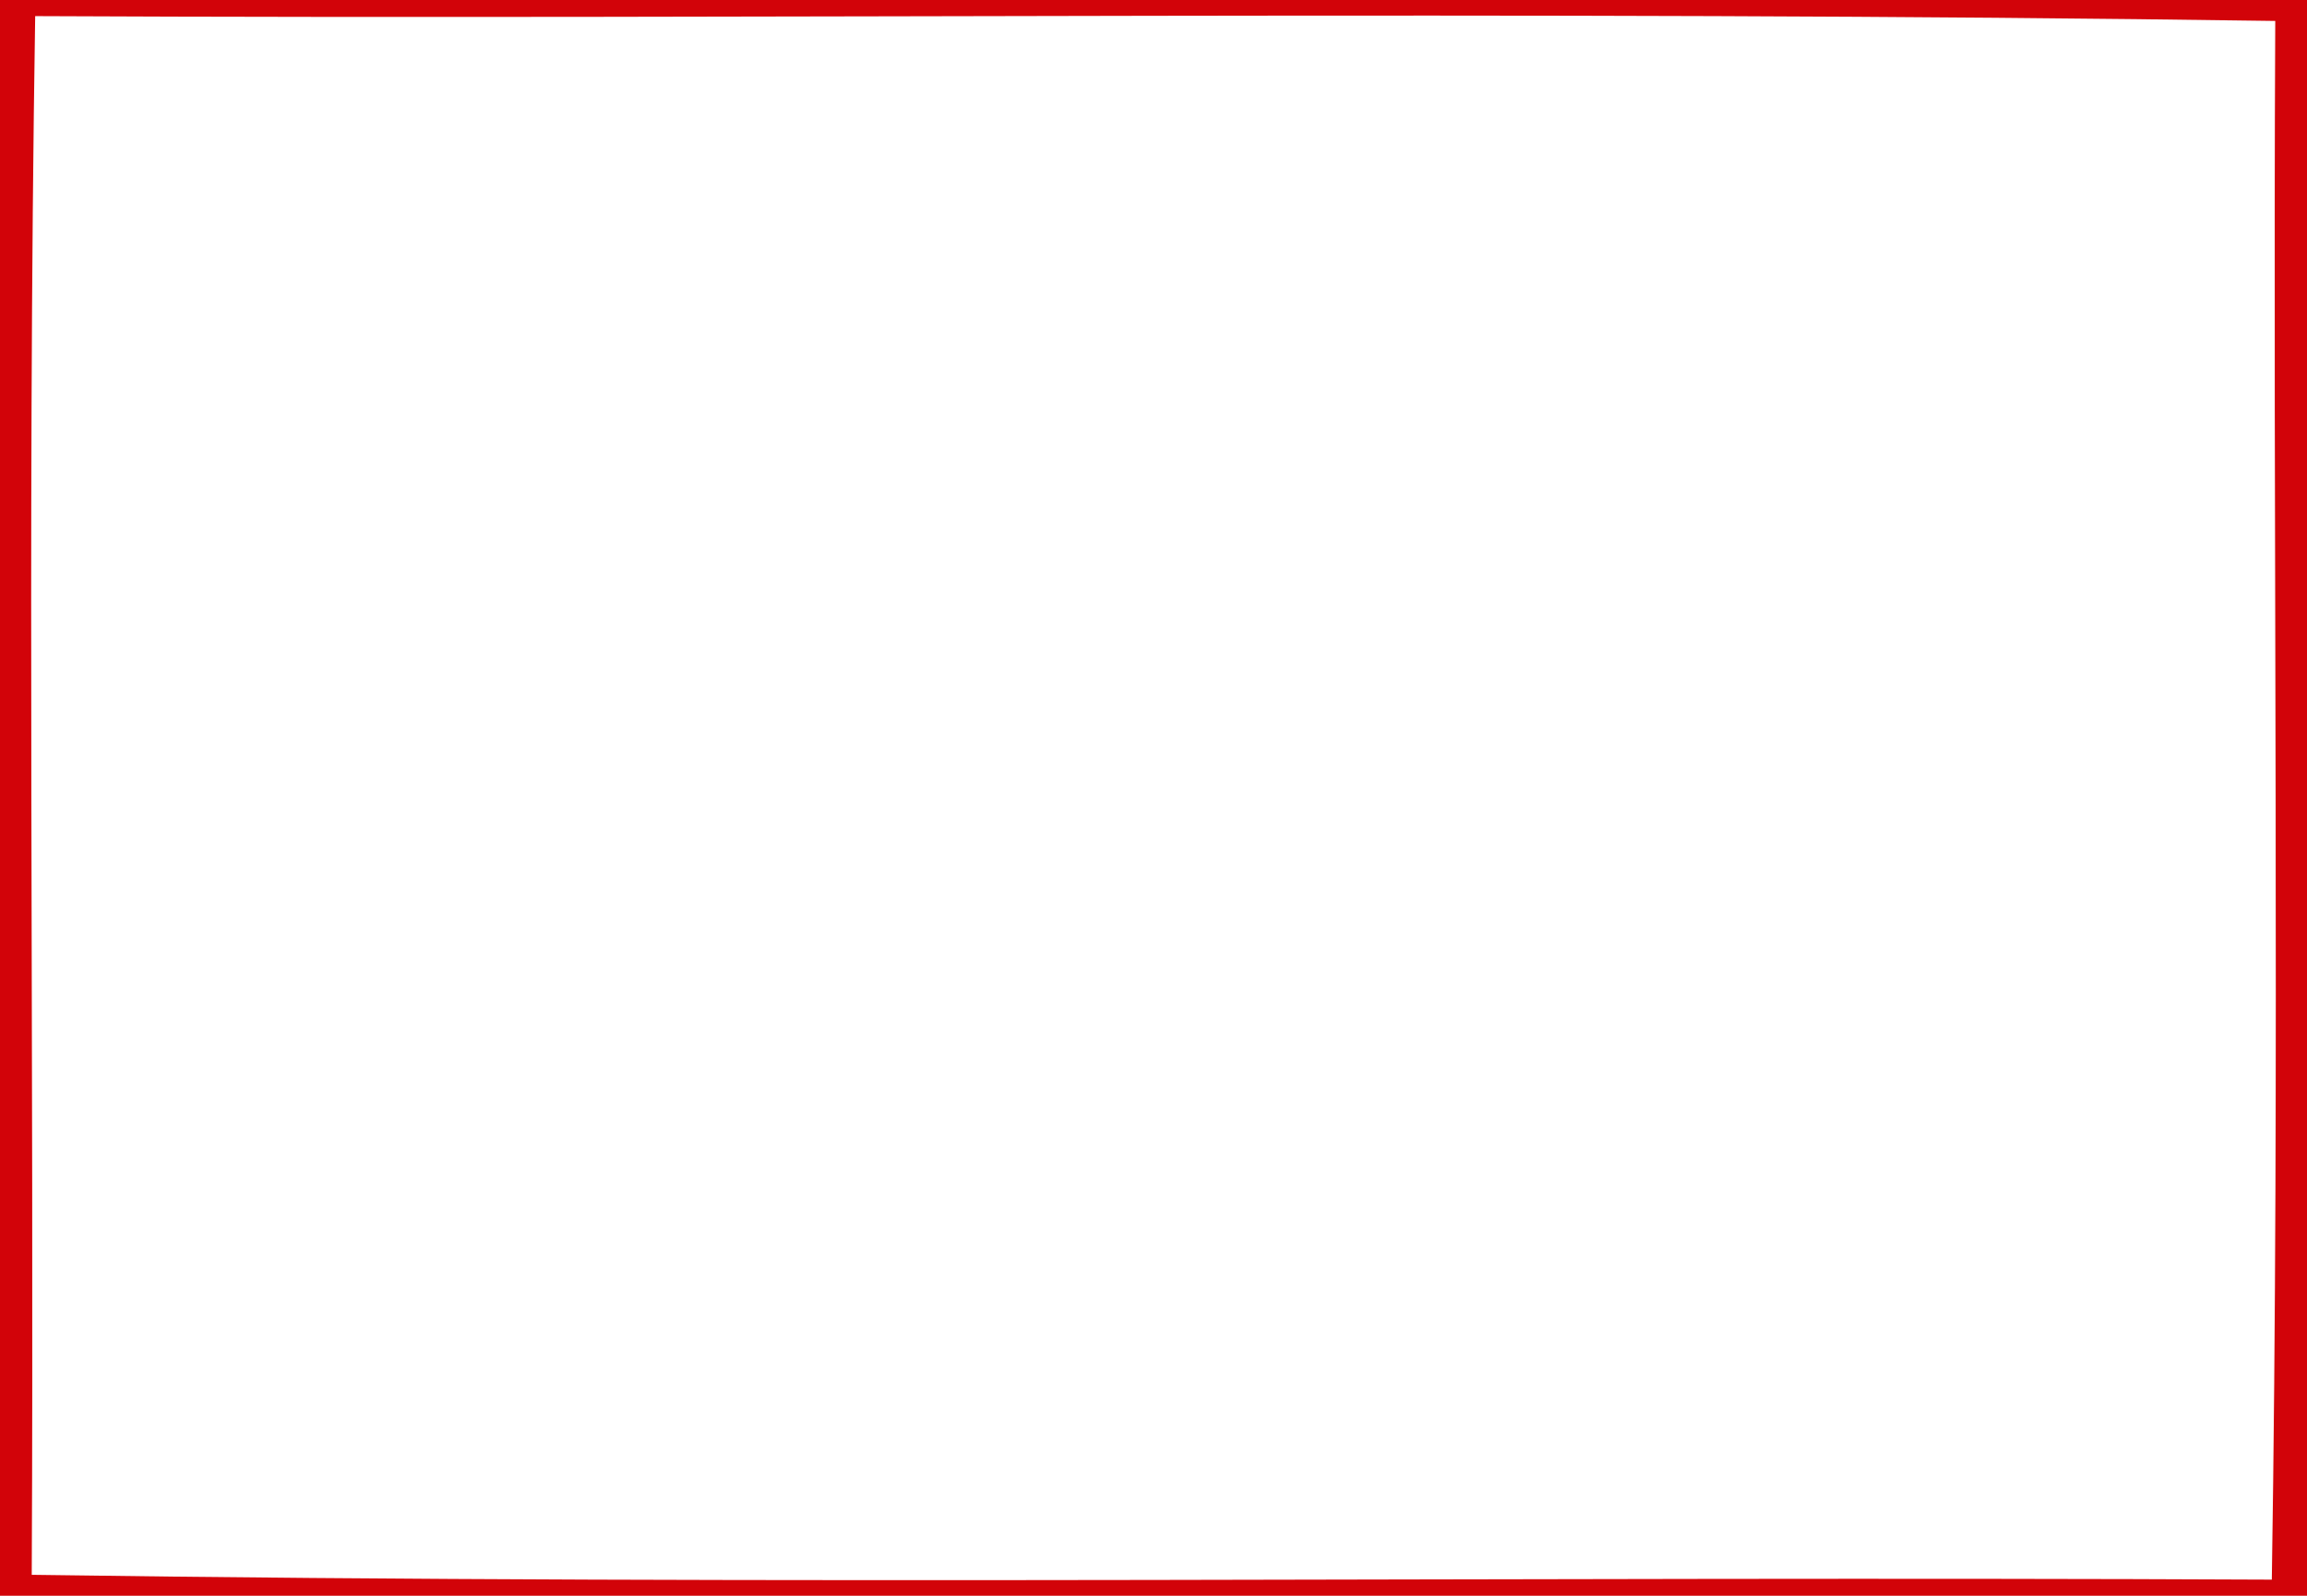 <?xml version="1.0" encoding="utf-8"?>
<!-- Generator: Adobe Illustrator 16.0.2, SVG Export Plug-In . SVG Version: 6.00 Build 0)  -->
<!DOCTYPE svg PUBLIC "-//W3C//DTD SVG 1.1//EN" "http://www.w3.org/Graphics/SVG/1.1/DTD/svg11.dtd">
<svg version="1.1" id="Layer_1" xmlns="http://www.w3.org/2000/svg" xmlns:xlink="http://www.w3.org/1999/xlink" x="0px" y="0px"
	 width="740px" height="512px" viewBox="0 0 740 512" enable-background="new 0 0 740 512" xml:space="preserve">
<path fill="#d20309" d="M0,0h740v512H0V0 M11.286,5.171c-2.624,166.668-0.284,333.442-1.105,500.112
	c239.467,3.47,479.014,0.414,718.534,1.548c2.619-166.671,0.279-333.442,1.104-500.111C490.351,3.246,250.805,6.306,11.286,5.171z"
	/>
</svg>
